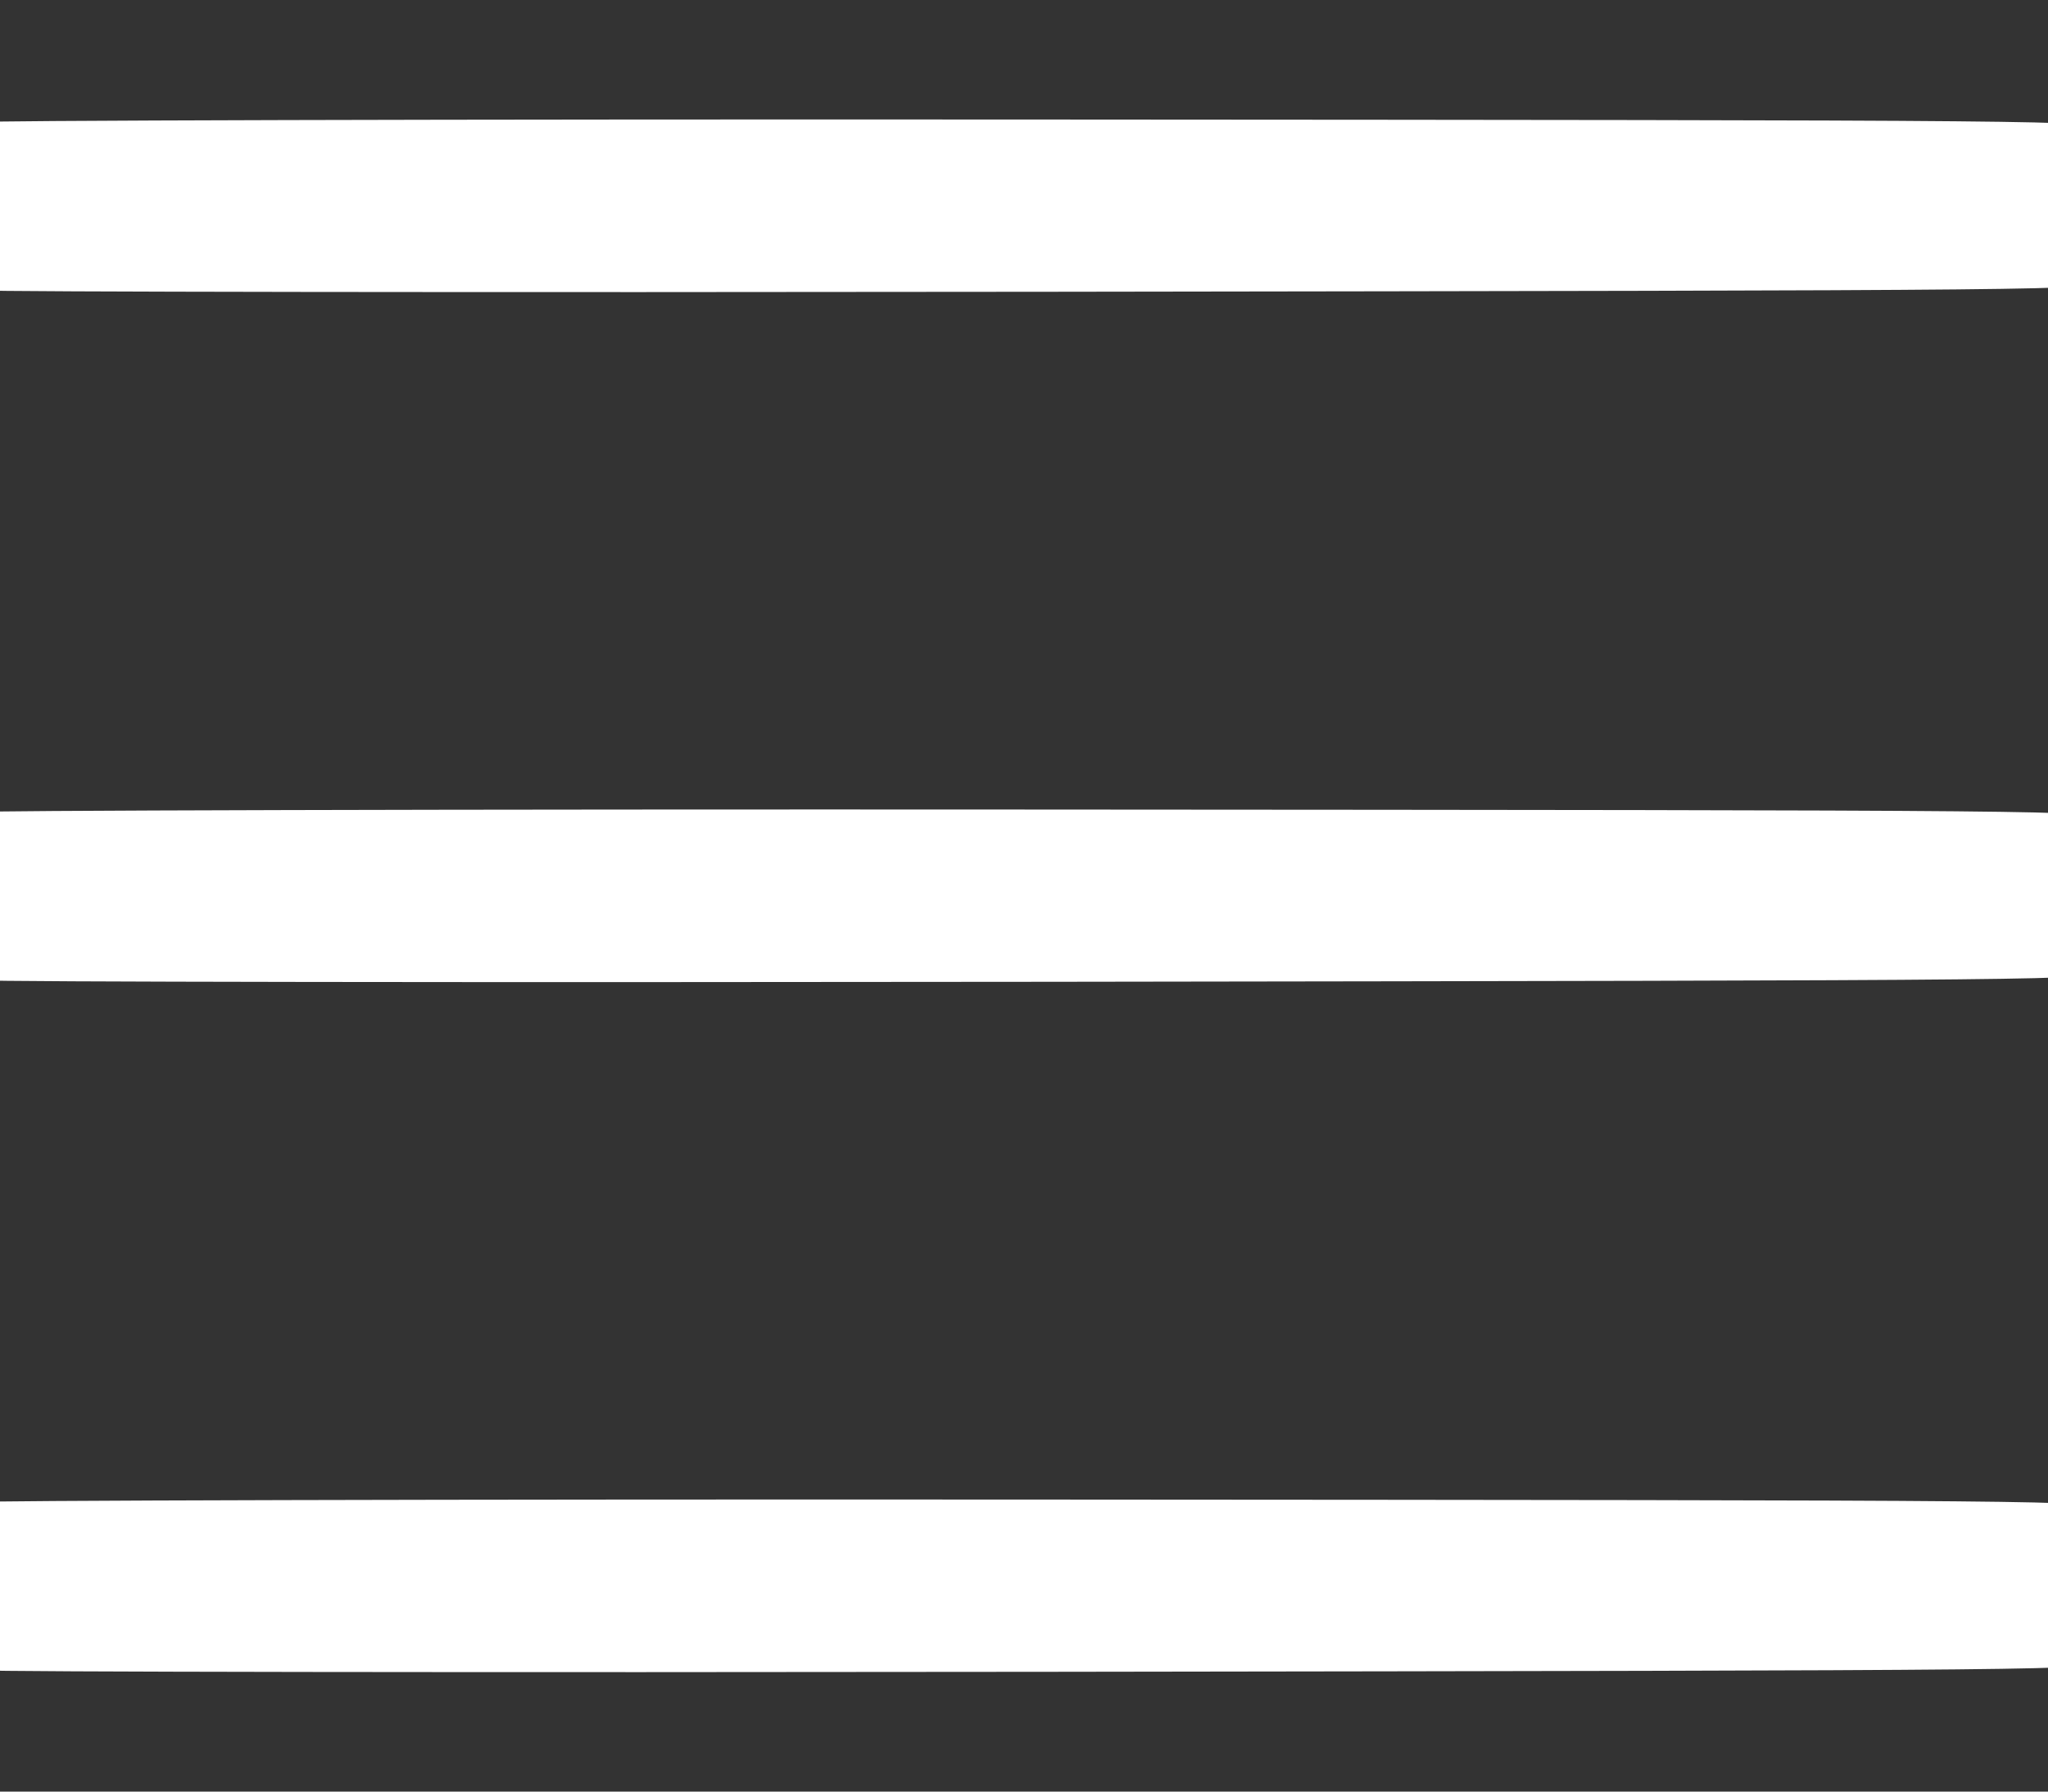 <svg width="16" height="14" viewBox="0 0 16 14" fill="none" xmlns="http://www.w3.org/2000/svg">
<rect x="0" y="0" width="16" height="14" fill="#333333" stroke="none"/>
<path fill-rule="evenodd" clip-rule="evenodd" d="M-0.284 0.956C-0.59 1.016 -0.75 1.238 -0.75 1.604C-0.75 2.02 -0.564 2.227 -0.154 2.269C-0.031 2.281 3.725 2.286 8.193 2.28C16.242 2.269 16.318 2.269 16.439 2.198C16.684 2.053 16.795 1.768 16.733 1.438C16.721 1.349 16.687 1.264 16.636 1.19C16.585 1.116 16.518 1.055 16.439 1.011C16.318 0.94 16.248 0.939 8.085 0.934C3.558 0.931 -0.208 0.941 -0.284 0.956ZM-0.284 6.347C-0.59 6.408 -0.75 6.63 -0.75 6.996C-0.75 7.411 -0.564 7.619 -0.154 7.66C-0.031 7.673 3.725 7.678 8.193 7.672C16.242 7.661 16.318 7.66 16.439 7.589C16.684 7.445 16.795 7.16 16.733 6.83C16.721 6.741 16.687 6.656 16.636 6.582C16.585 6.508 16.518 6.447 16.439 6.403C16.318 6.332 16.248 6.331 8.085 6.326C3.558 6.323 -0.208 6.333 -0.284 6.347ZM-0.284 11.739C-0.59 11.8 -0.75 12.021 -0.75 12.388C-0.75 12.803 -0.564 13.011 -0.154 13.052C-0.031 13.065 3.725 13.07 8.193 13.064C16.242 13.053 16.318 13.052 16.439 12.981C16.684 12.836 16.795 12.552 16.733 12.222C16.721 12.133 16.687 12.048 16.636 11.974C16.585 11.9 16.518 11.838 16.439 11.795C16.318 11.724 16.248 11.723 8.085 11.718C3.558 11.715 -0.208 11.725 -0.284 11.739Z" fill="white"/>
</svg>
